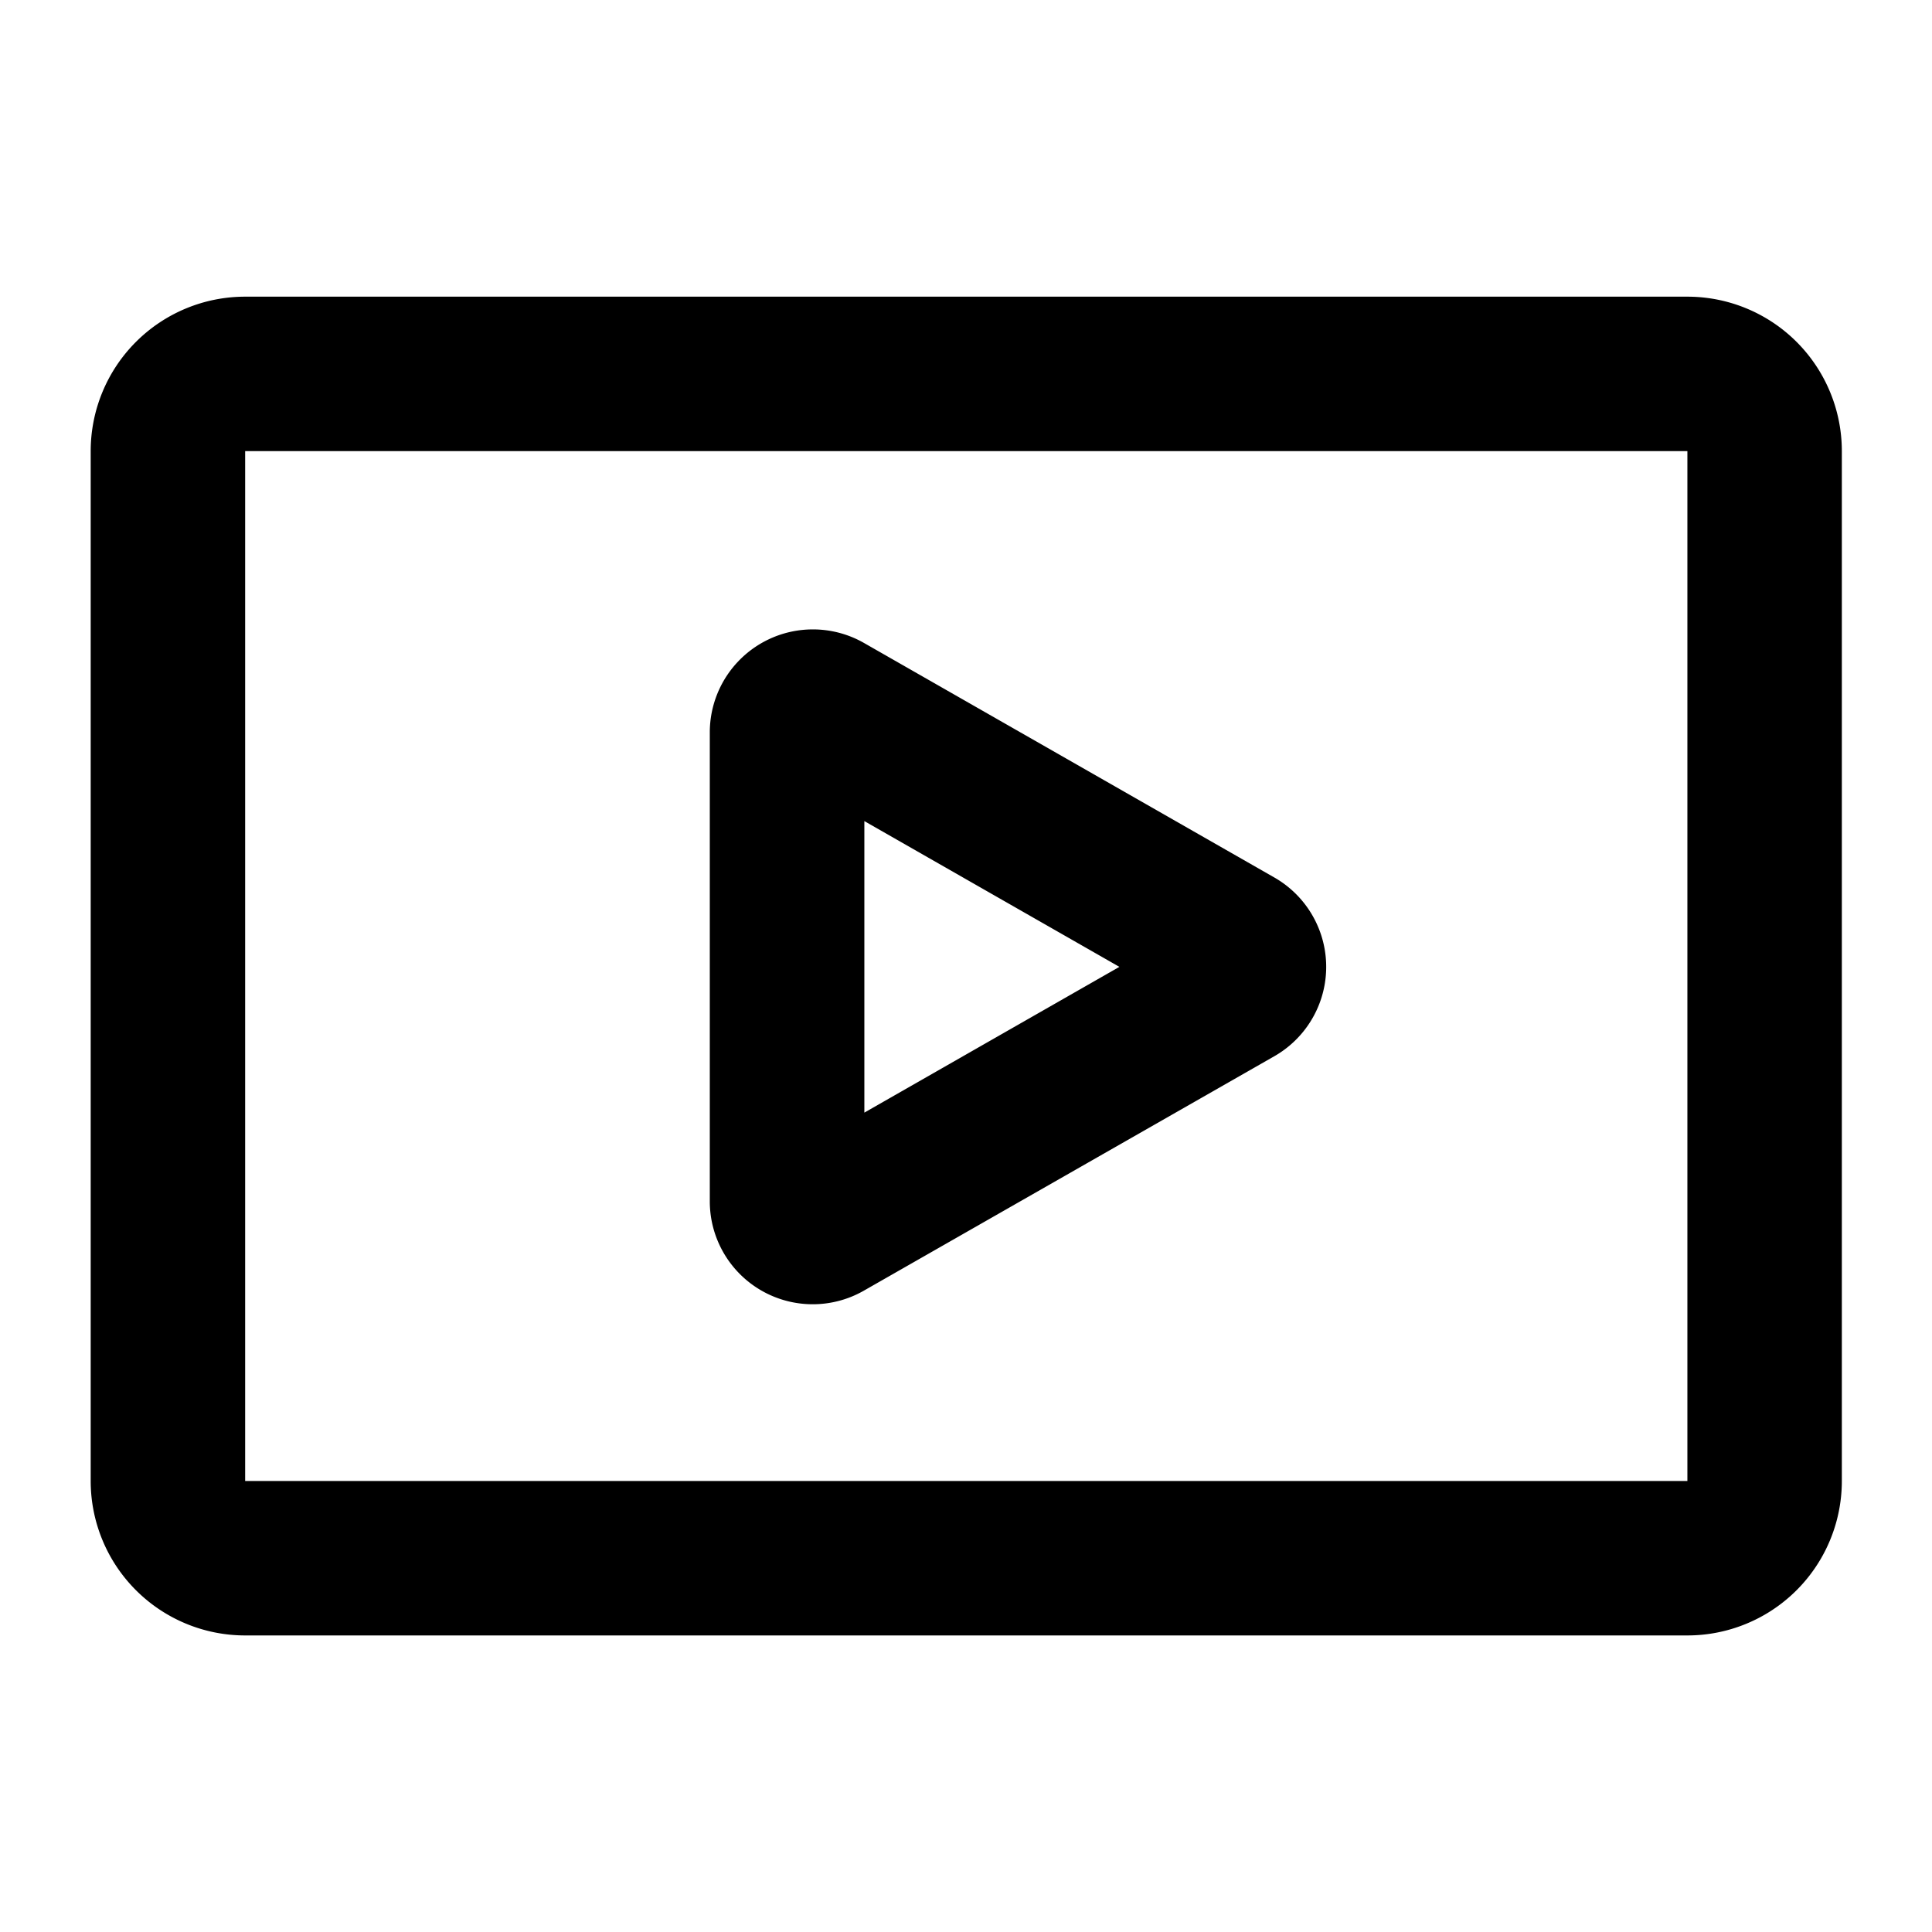 <svg xmlns="http://www.w3.org/2000/svg" width="18" height="18" viewBox="0 0 18 18"><defs><style>.a{fill:#fff;opacity:0;}</style></defs><g transform="translate(-68.4 -96.572)"><rect class="a" width="18" height="18" transform="translate(68.4 96.572)"/><path d="M112.4,195.048a1.439,1.439,0,0,1,1.439,1.439v9.595a1.439,1.439,0,0,1-1.439,1.439H98.963a1.439,1.439,0,0,1-1.439-1.439v-9.595a1.439,1.439,0,0,1,1.439-1.439Zm0,1.439H98.963v9.595H112.4Zm-8.148,1.661a.96.96,0,0,1,.476.126l3.823,2.185a.959.959,0,0,1,0,1.666l-3.824,2.184a.959.959,0,0,1-1.435-.833v-4.369A.96.96,0,0,1,104.248,198.148Zm.48,1.786v2.716l2.376-1.358-2.376-1.358Z" transform="translate(-28.279 -95.712)"/></g></svg>